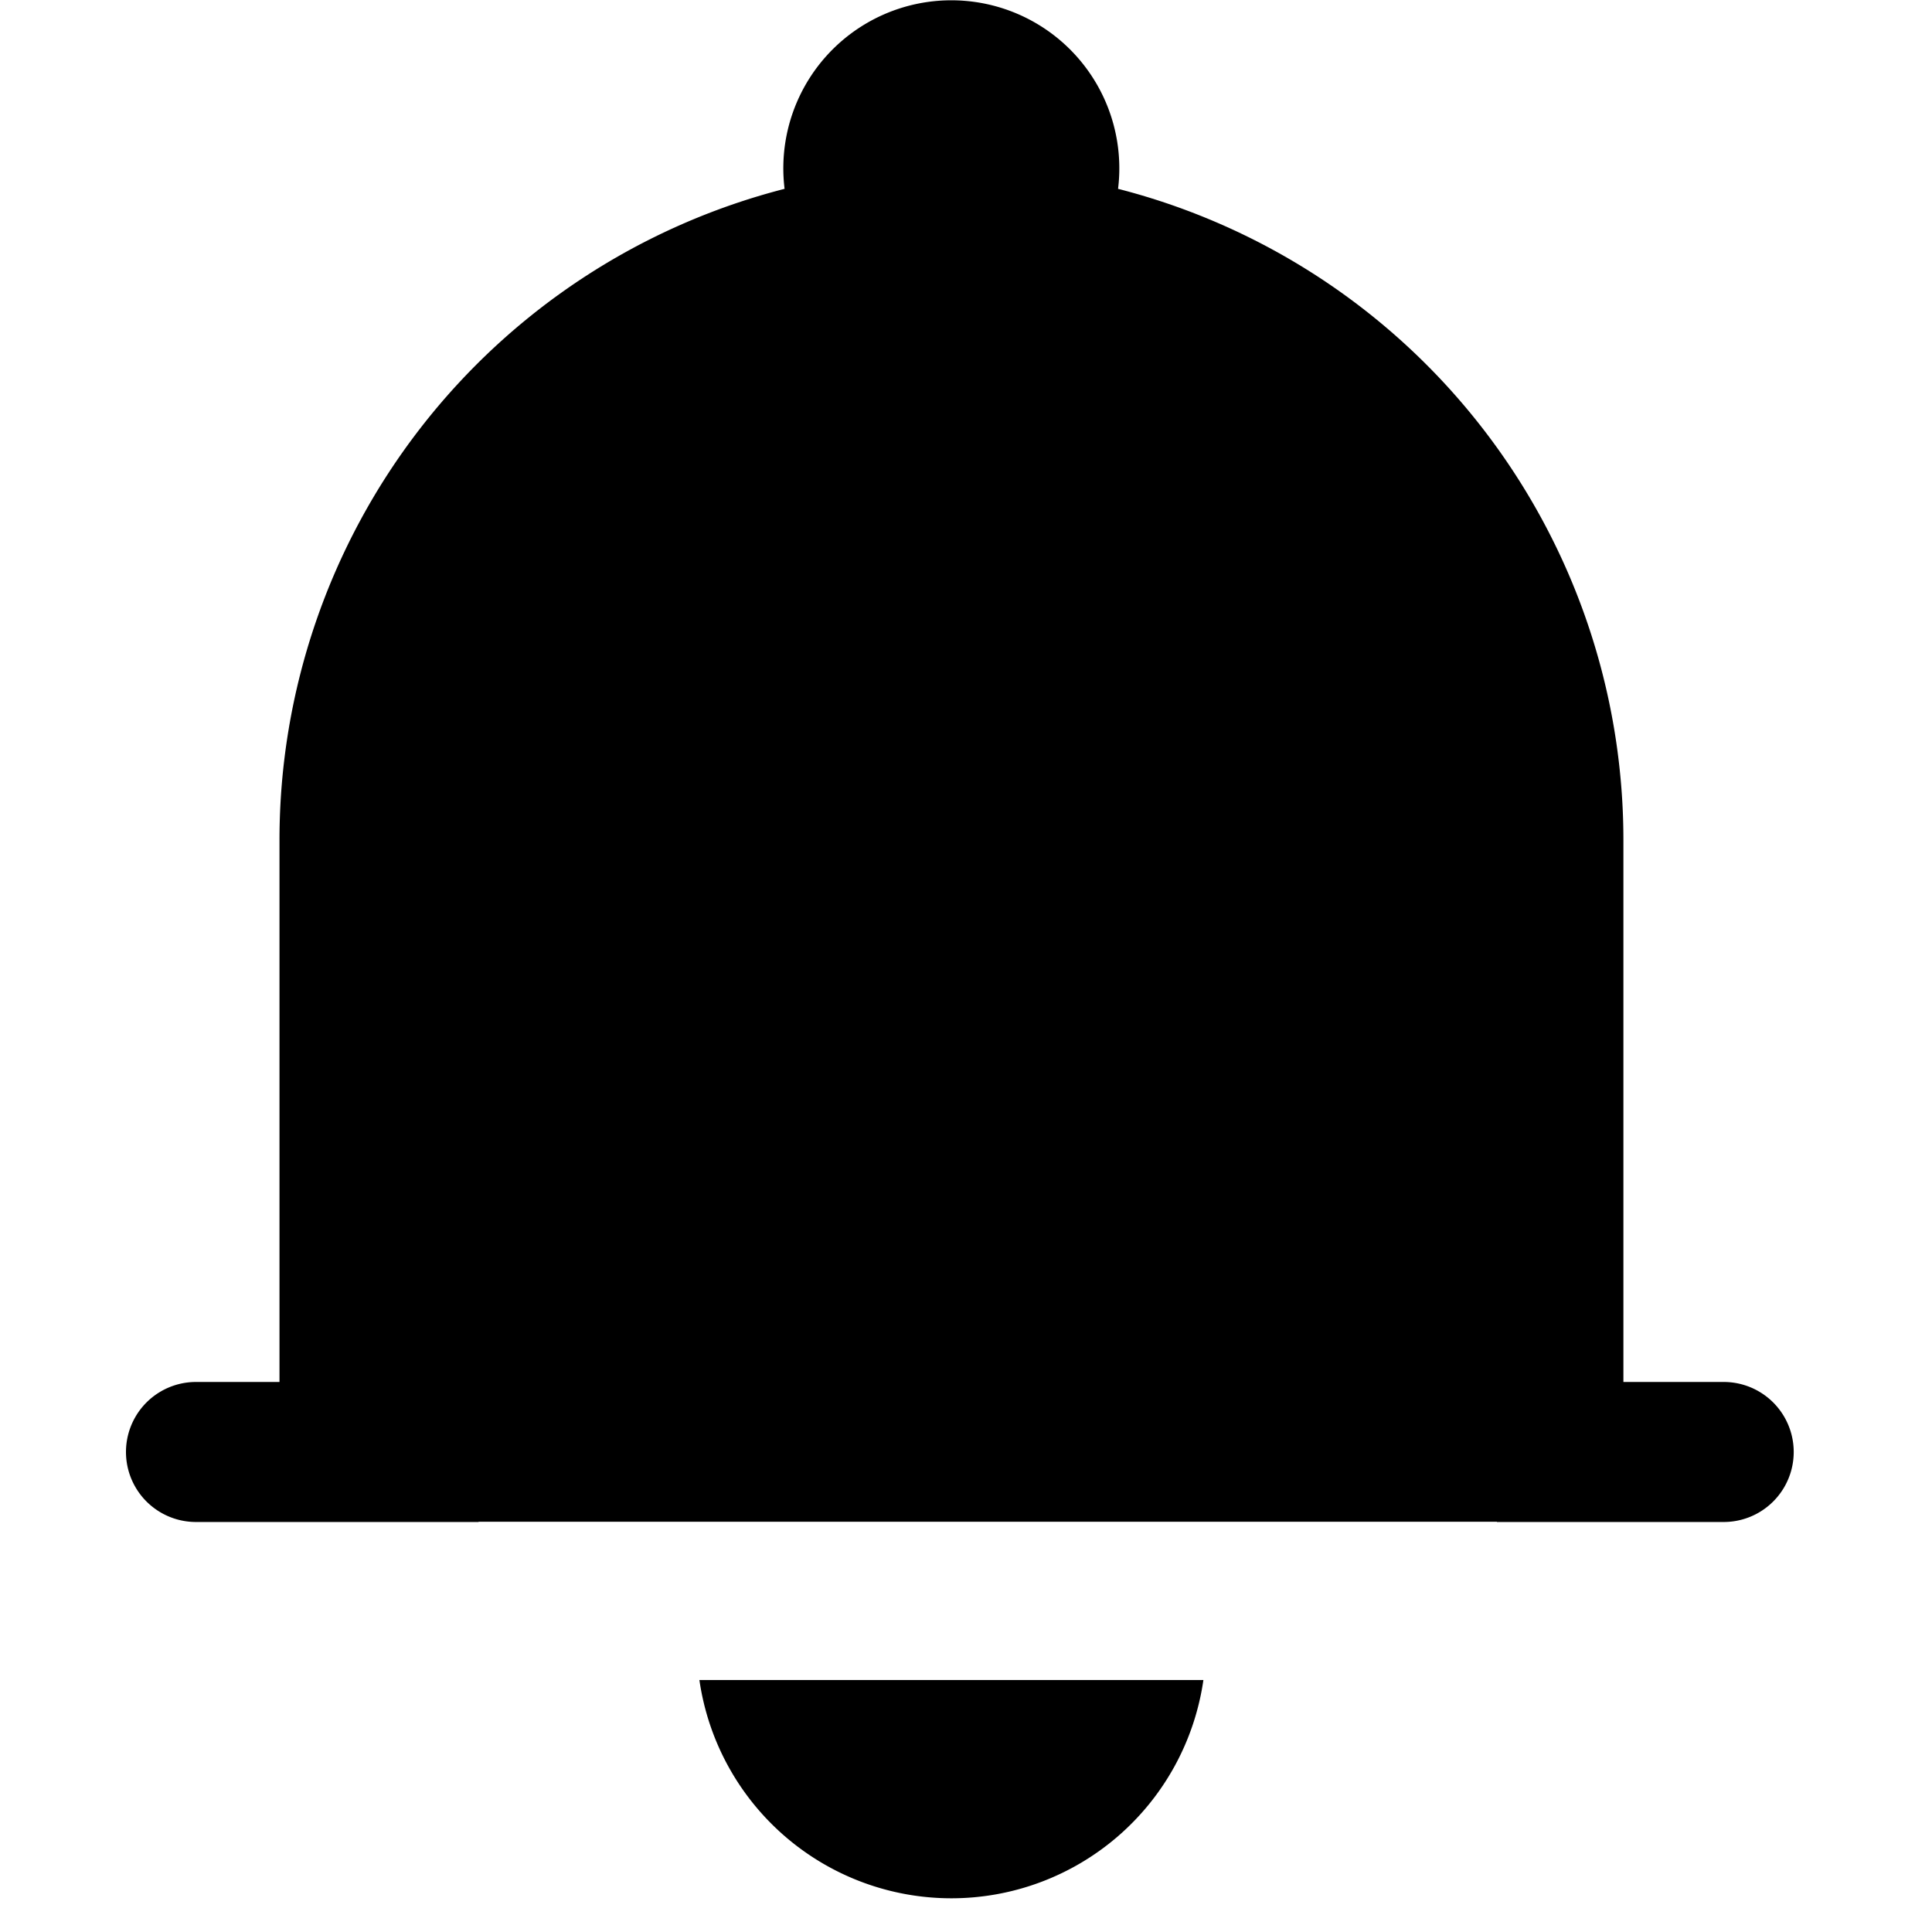 <?xml version="1.0" standalone="no"?><!DOCTYPE svg PUBLIC "-//W3C//DTD SVG 1.1//EN" "http://www.w3.org/Graphics/SVG/1.1/DTD/svg11.dtd"><svg t="1591819512317" class="icon" viewBox="0 0 1024 1024" version="1.1" xmlns="http://www.w3.org/2000/svg" p-id="28516" xmlns:xlink="http://www.w3.org/1999/xlink" width="200" height="200"><defs><style type="text/css"></style></defs><path d="M793.389 806.69h120.208a37.087 37.087 0 0 0 0-74.218h-53.159V445.217a356.307 356.307 0 0 0-267.843-345.132 89.043 89.043 0 1 0-176.75 0 356.307 356.307 0 0 0-267.71 345.132v287.255H103.88a37.087 37.087 0 1 0 0 74.217h149.771v-0.133H793.39v0.133z m-422.69 83.745a134.945 134.945 0 0 0 267.13 0H370.7z" p-id="28517"></path></svg>